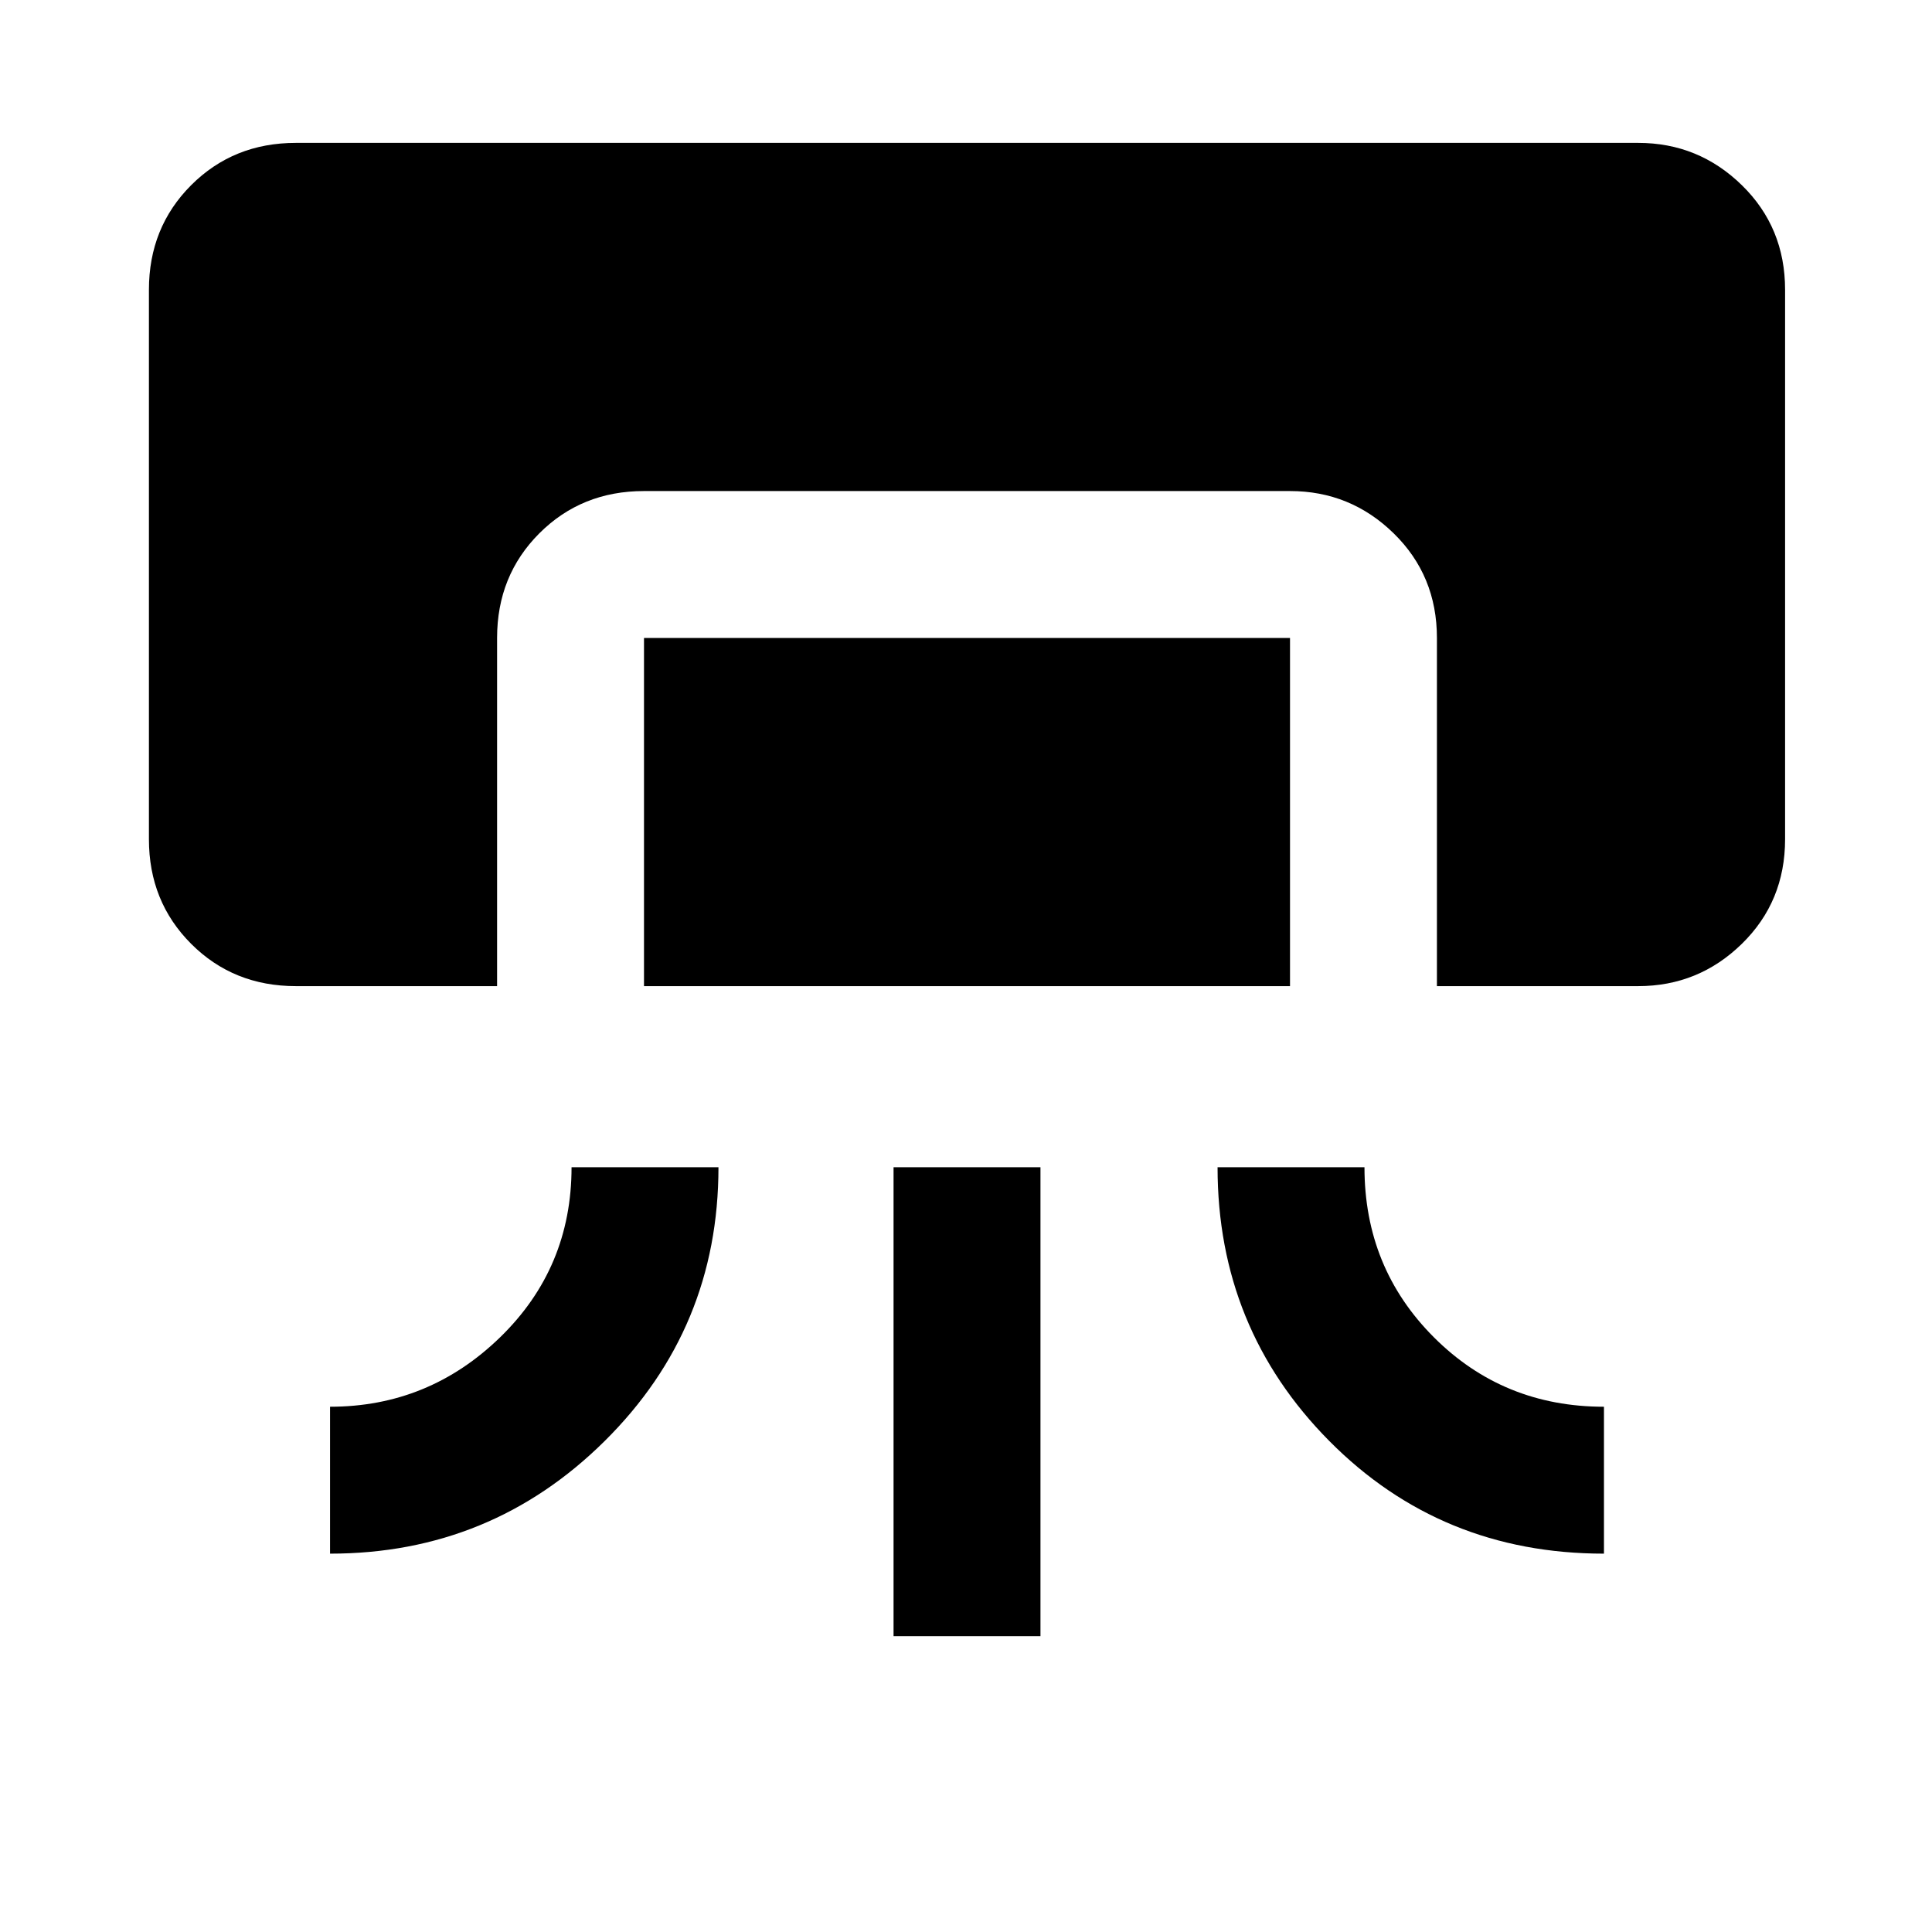 <svg xmlns="http://www.w3.org/2000/svg" height="48" width="48"><path d="M7.35 24.5q-1.55 0-2.6-1.05t-1.05-2.6V7.2q0-1.55 1.05-2.6t2.6-1.05H40.7q1.5 0 2.575 1.05 1.075 1.05 1.075 2.6v13.65q0 1.55-1.075 2.6T40.7 24.5h-5v-8.65q0-1.55-1.075-2.6T32.05 12.2H16q-1.55 0-2.6 1.05t-1.05 2.6v8.65Zm.85 14.1v-3.65q2.45 0 4.225-1.725Q14.2 31.5 14.2 29h3.65q0 4-2.825 6.8T8.2 38.6ZM16 24.5v-8.65h16.05v8.65Zm6.2 16.15V29h3.65v11.65Zm17.65-2.05q-4.05 0-6.825-2.8Q30.25 33 30.25 29h3.65q0 2.5 1.725 4.225 1.725 1.725 4.225 1.725Z"/></svg>